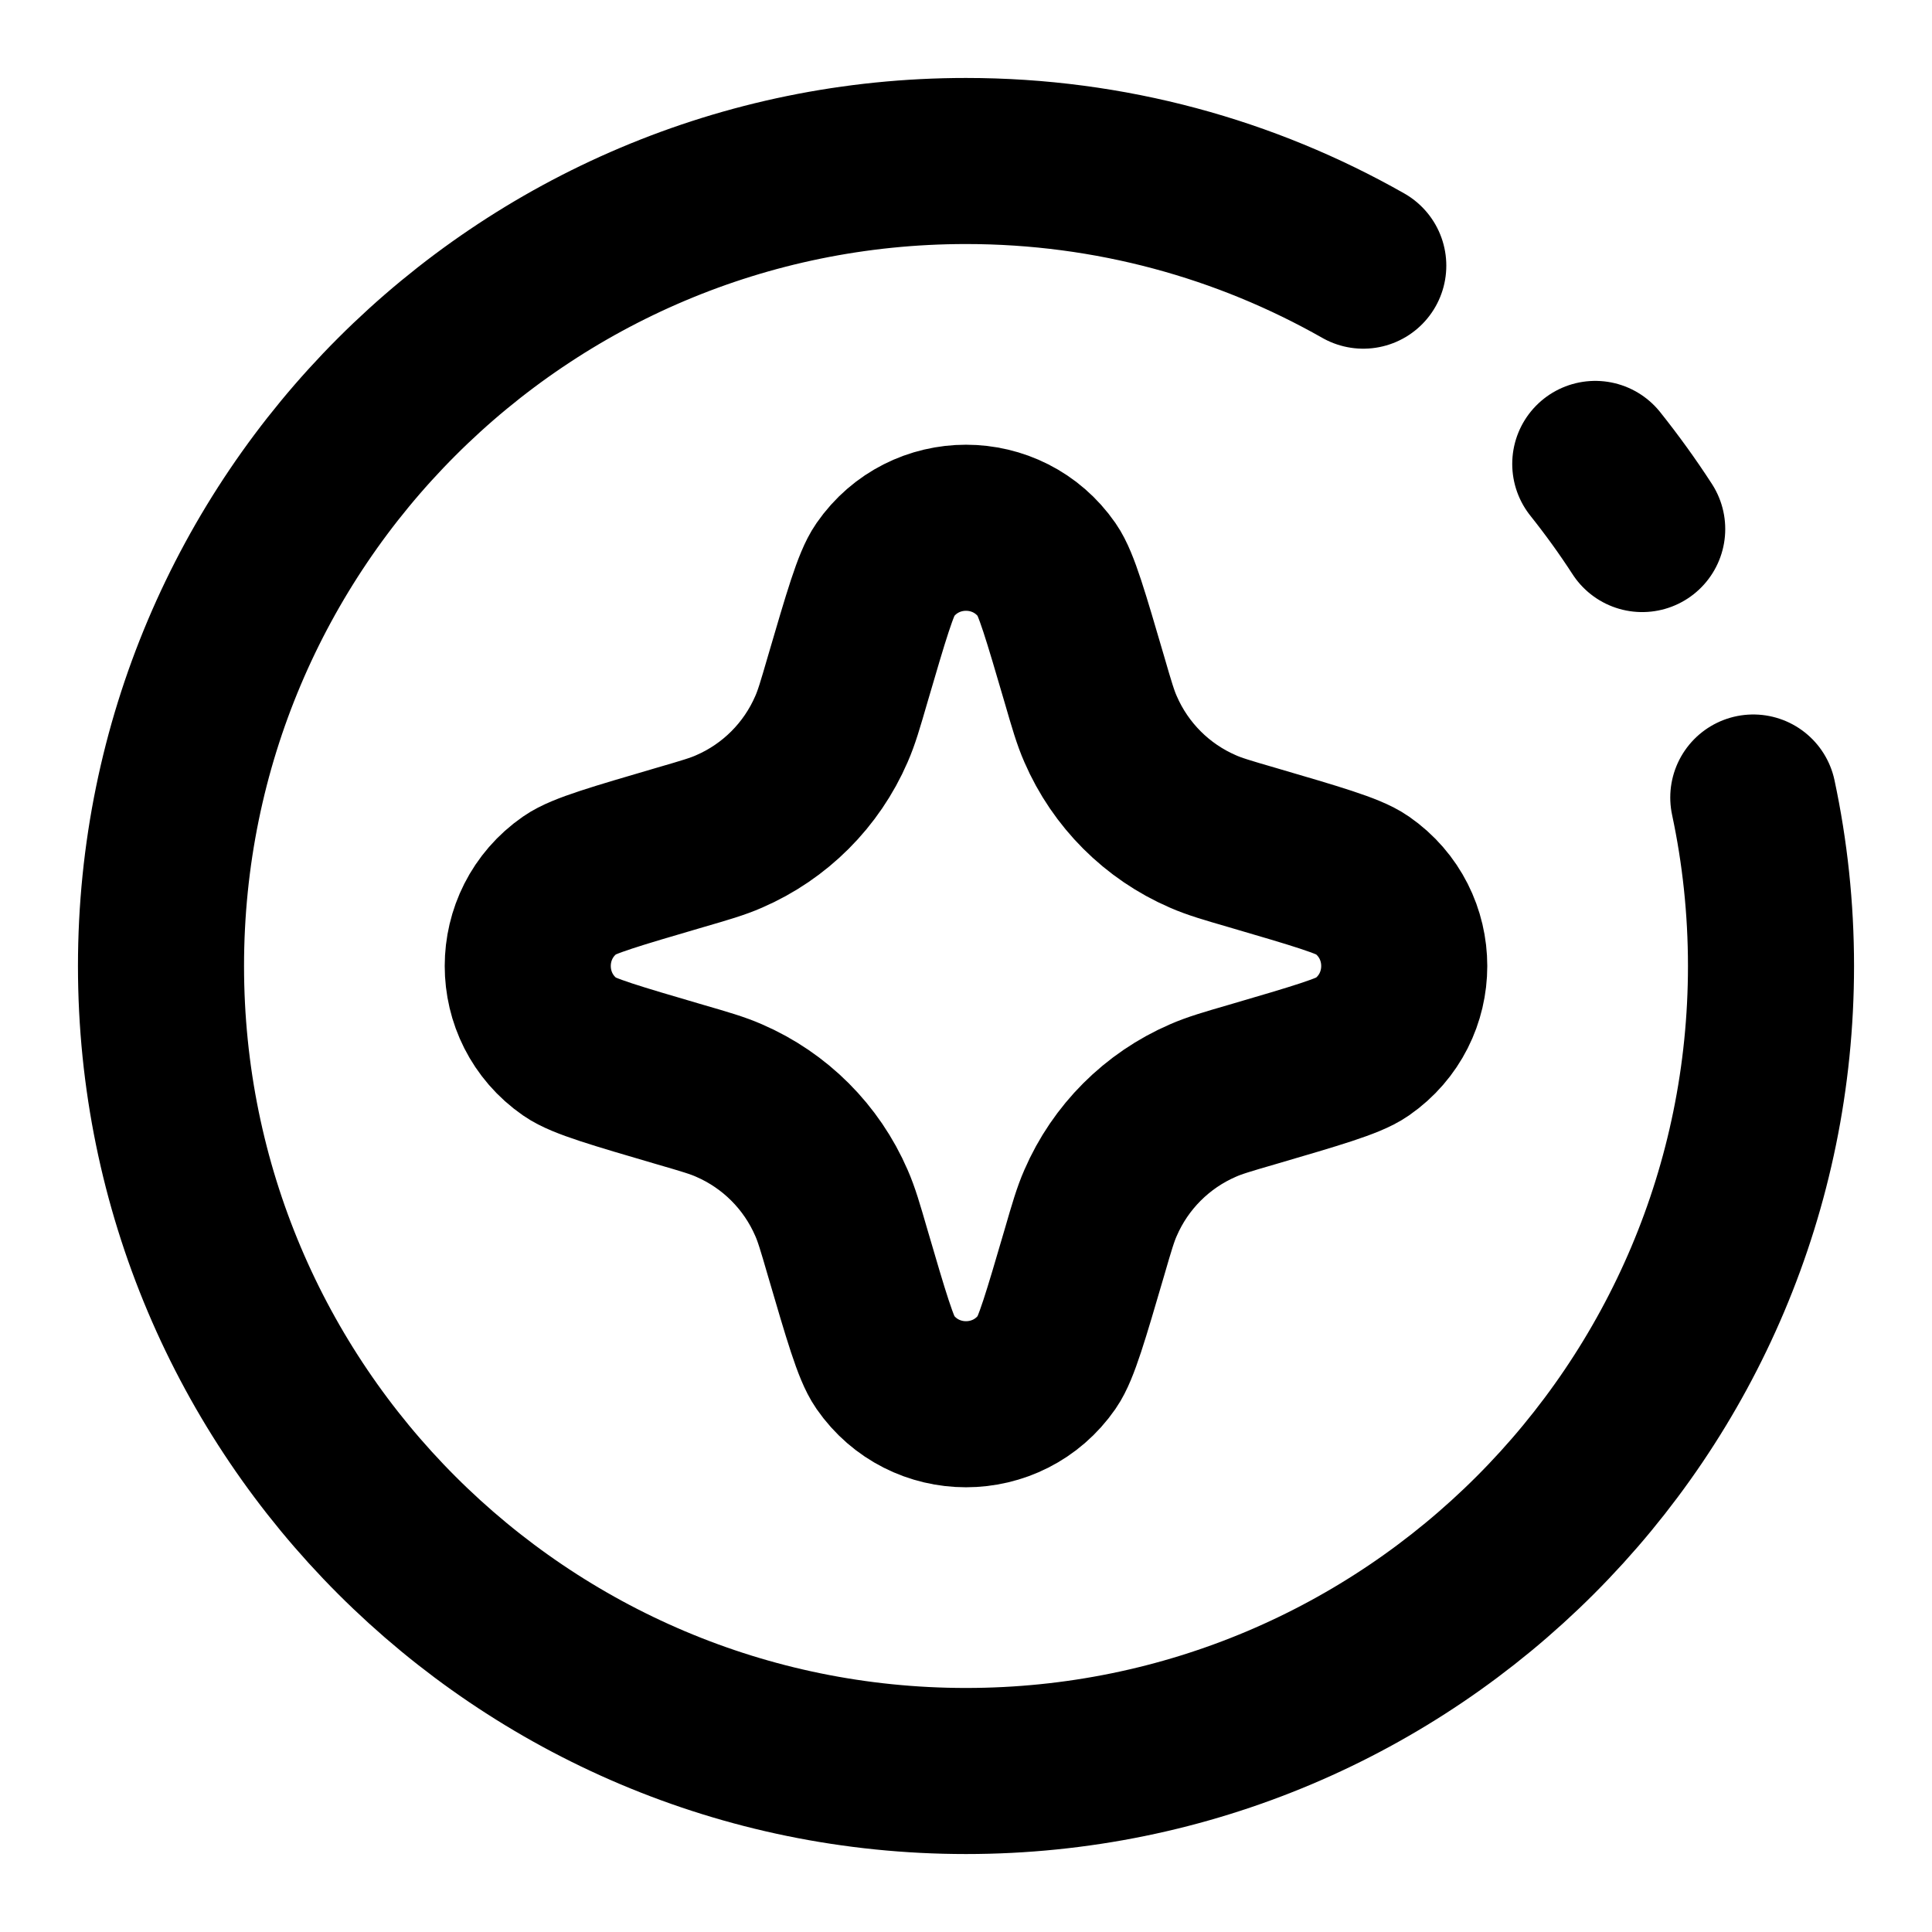 <svg width="24" height="24" viewBox="0 0 24 24" fill="none" xmlns="http://www.w3.org/2000/svg">
<g clip-path="url(#clip0_220_10633)">
<path d="M19.817 5.763C20.024 6.023 20.219 6.292 20.4 6.572M16.935 3.3C15.479 2.473 13.795 2 12 2C6.477 2 2 6.477 2 12C2 17.523 6.477 22 12 22C17.523 22 22 17.523 22 12C22 11.282 21.924 10.582 21.78 9.907M8.445 10.528C8.759 10.437 8.915 10.391 9.056 10.329C9.627 10.082 10.082 9.627 10.329 9.056C10.391 8.915 10.437 8.759 10.528 8.445C10.762 7.647 10.878 7.248 10.992 7.084C11.48 6.38 12.52 6.38 13.008 7.084C13.122 7.248 13.238 7.647 13.472 8.445C13.563 8.759 13.609 8.915 13.671 9.056C13.918 9.627 14.373 10.082 14.944 10.329C15.085 10.391 15.241 10.437 15.555 10.528C16.353 10.762 16.752 10.878 16.916 10.992C17.62 11.48 17.62 12.52 16.916 13.008C16.752 13.122 16.353 13.238 15.555 13.472C15.241 13.563 15.085 13.609 14.944 13.671C14.373 13.918 13.918 14.373 13.671 14.944C13.609 15.085 13.563 15.241 13.472 15.555C13.238 16.353 13.122 16.752 13.008 16.916C12.52 17.62 11.48 17.62 10.992 16.916C10.878 16.752 10.762 16.353 10.528 15.555C10.437 15.241 10.391 15.085 10.329 14.944C10.082 14.373 9.627 13.918 9.056 13.671C8.915 13.609 8.759 13.563 8.445 13.472C7.647 13.238 7.248 13.122 7.084 13.008C6.38 12.52 6.38 11.48 7.084 10.992C7.248 10.878 7.647 10.762 8.445 10.528Z" stroke="currentColor" stroke-width="2.063" stroke-linecap="round"/>
</g>
<defs>
<clipPath id="clip0_220_10633">
<rect width="24" height="24" fill="white"/>
</clipPath>
</defs>
</svg>

